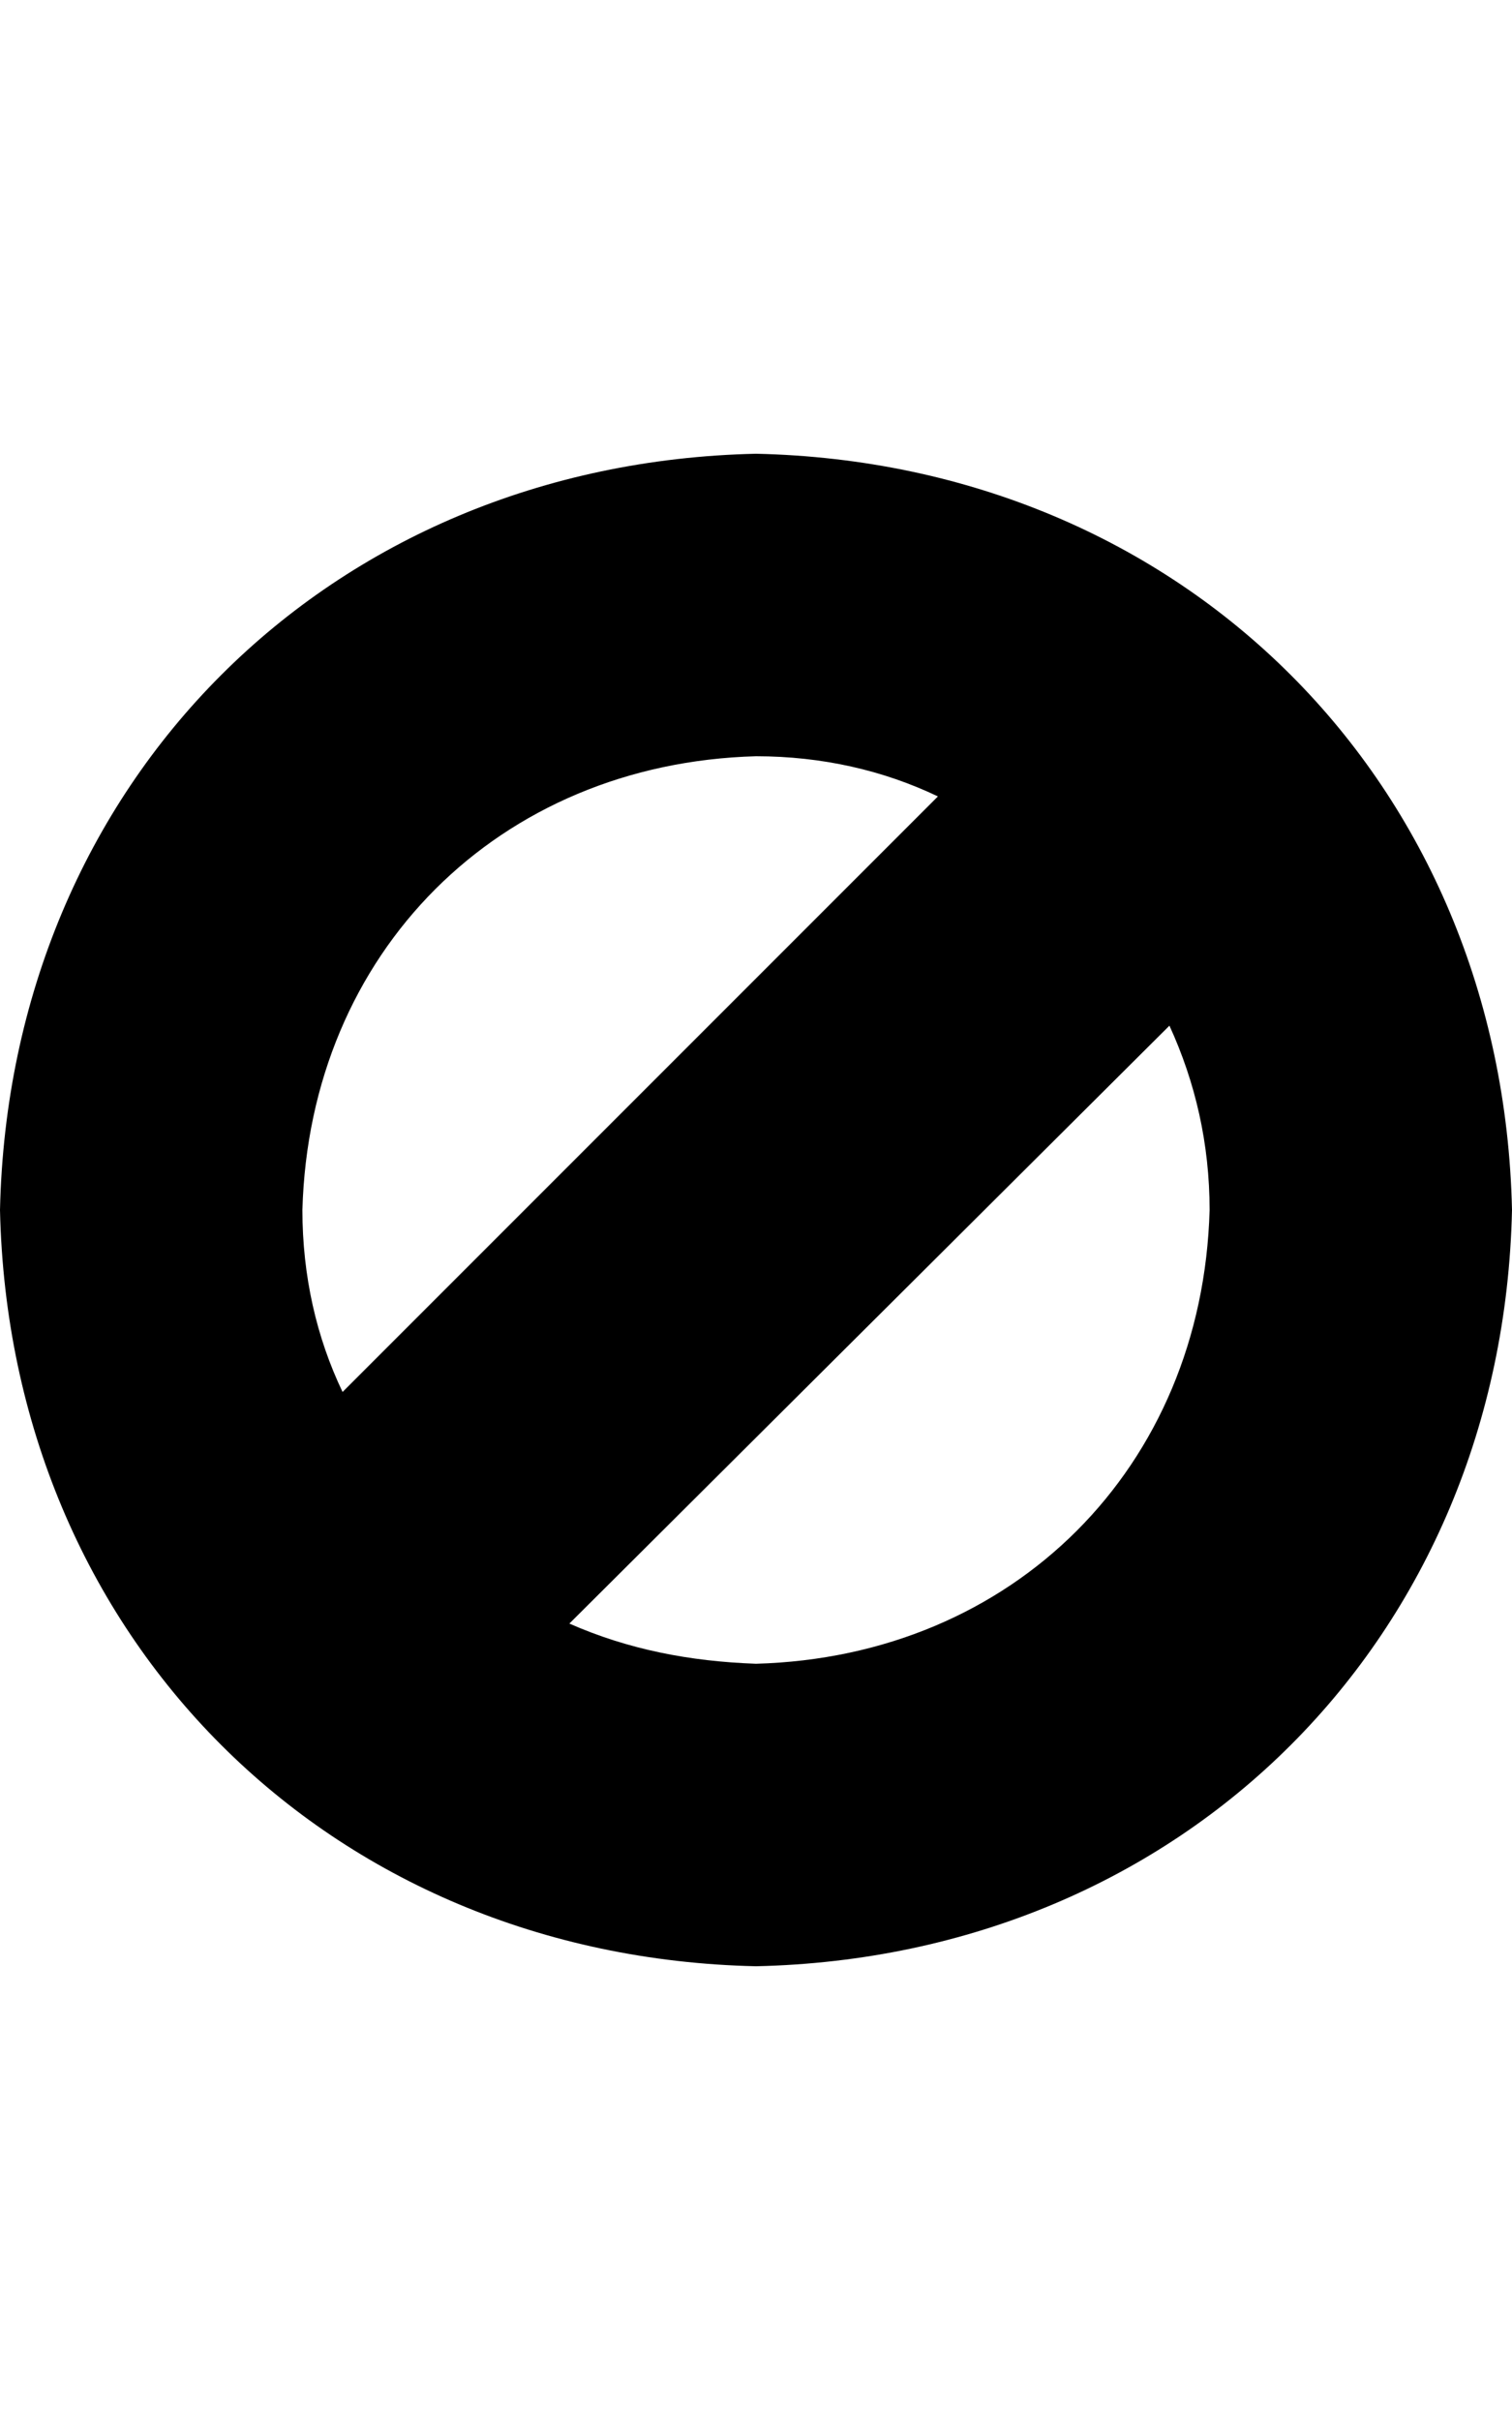 <?xml version="1.0" encoding="utf-8"?>
<!-- Generator: Adobe Illustrator 15.0.0, SVG Export Plug-In . SVG Version: 6.00 Build 0)  -->
<!DOCTYPE svg PUBLIC "-//W3C//DTD SVG 1.1//EN" "http://www.w3.org/Graphics/SVG/1.1/DTD/svg11.dtd">
<svg version="1.1" id="Layer_1" xmlns="http://www.w3.org/2000/svg" xmlns:xlink="http://www.w3.org/1999/xlink" x="0px" y="0px"
	 width="640px" height="1024px" viewBox="0 0 640 1024" enable-background="new 0 0 640 1024" xml:space="preserve">
<path d="M320,704c-28-1-54-6-79-17l254-253c11,24,17,50,17,78C509,621,429,701,320,704z M320,320c28,0,54,6,77,17L145,589
	c-11-23-17-49-17-77C131,403,211,323,320,320z M320,192C139,196,4,331,0,512c4,181,139,316,320,320c181-4,316-139,320-320
	C636,331,501,196,320,192z"/>
</svg>
